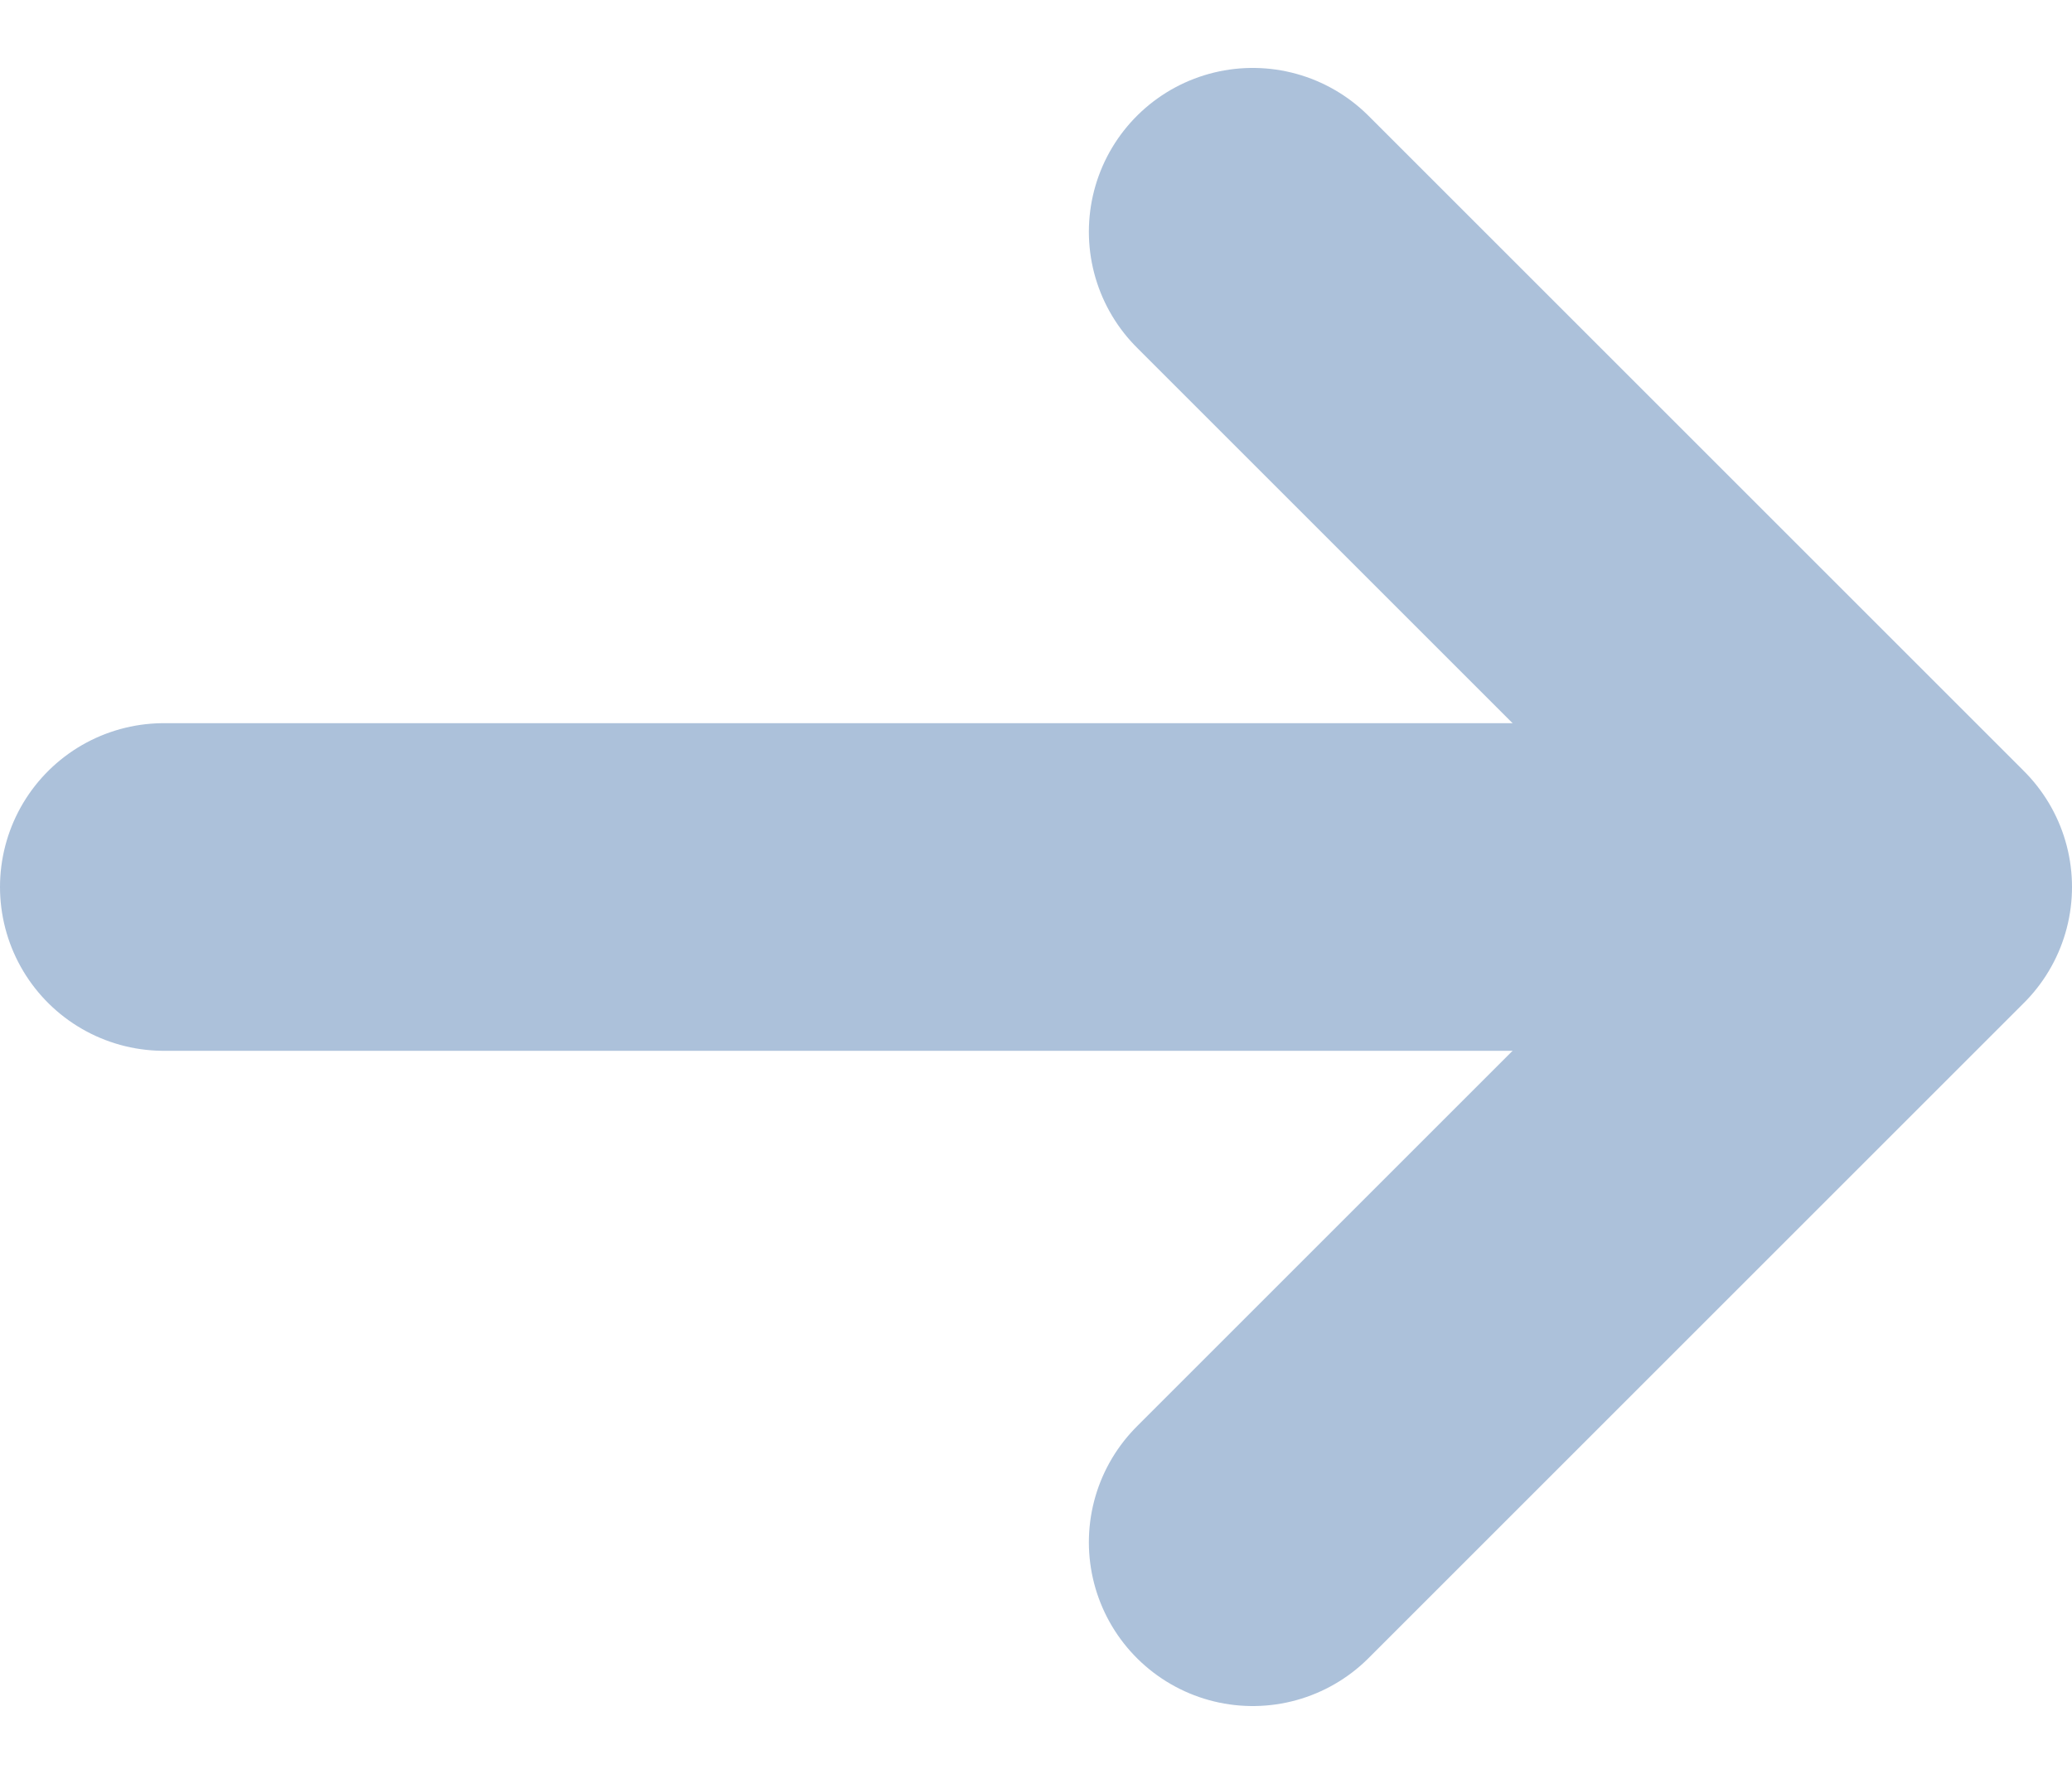 <svg xmlns="http://www.w3.org/2000/svg" width="9.484" height="8.121" viewBox="0 0 9.484 8.121">
  <g id="arr-right" transform="translate(20.472 20.061) rotate(180)">
    <path id="Vector" d="M6,0H-.705" transform="translate(13.722 16)" fill="none" stroke="#acc1da" stroke-linecap="round" stroke-linejoin="round" stroke-width="1.5"/>
    <path id="Vector-2" data-name="Vector" d="M3,0,0,3,3,6" transform="translate(11.738 13)" fill="none" stroke="#acc1da" stroke-linecap="round" stroke-linejoin="round" stroke-width="1.5"/>
  </g>
</svg>
